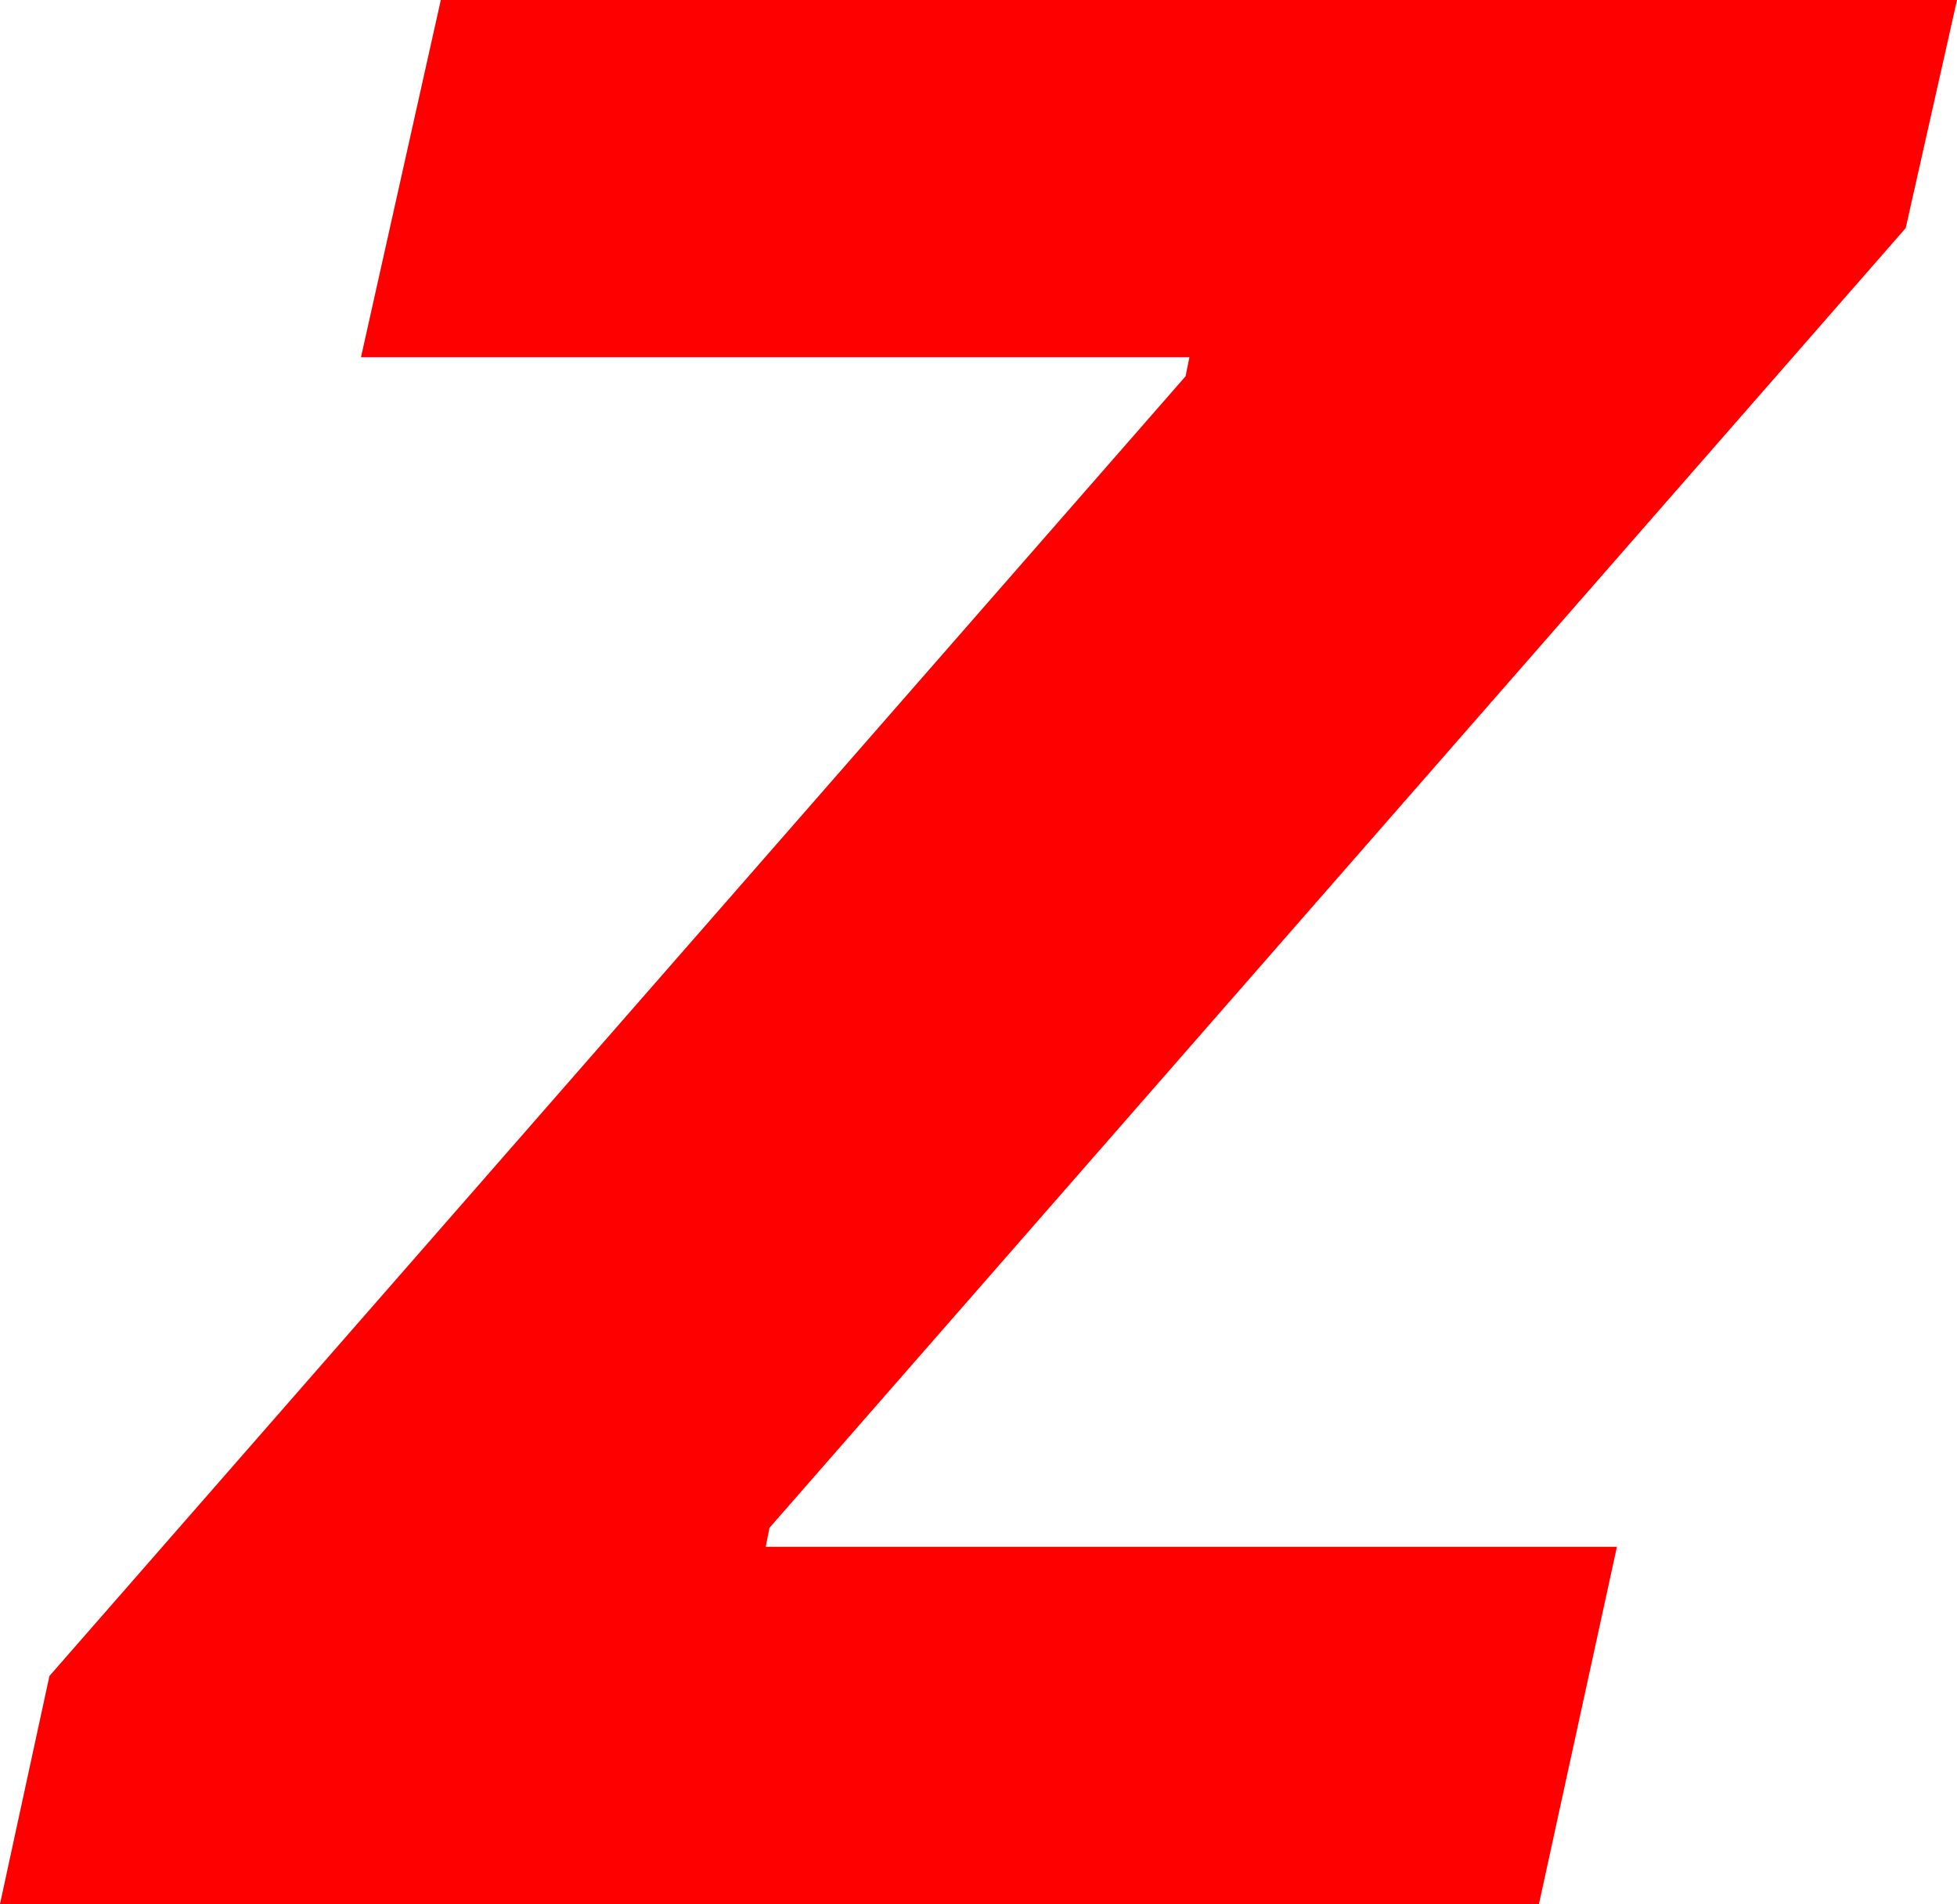 <?xml version="1.0" encoding="utf-8"?>
<!DOCTYPE svg PUBLIC "-//W3C//DTD SVG 1.1//EN" "http://www.w3.org/Graphics/SVG/1.1/DTD/svg11.dtd">
<svg width="30.176" height="29.355" xmlns="http://www.w3.org/2000/svg" xmlns:xlink="http://www.w3.org/1999/xlink" xmlns:xml="http://www.w3.org/XML/1998/namespace" version="1.1">
  <g>
    <g>
      <path style="fill:#FF0000;fill-opacity:1" d="M6.797,0L30.176,0 29.385,3.516 11.865,23.555 11.807,23.848 24.932,23.848 23.73,29.355 0,29.355 0.762,25.84 18.281,5.801 18.34,5.508 5.566,5.508 6.797,0z" />
    </g>
  </g>
</svg>